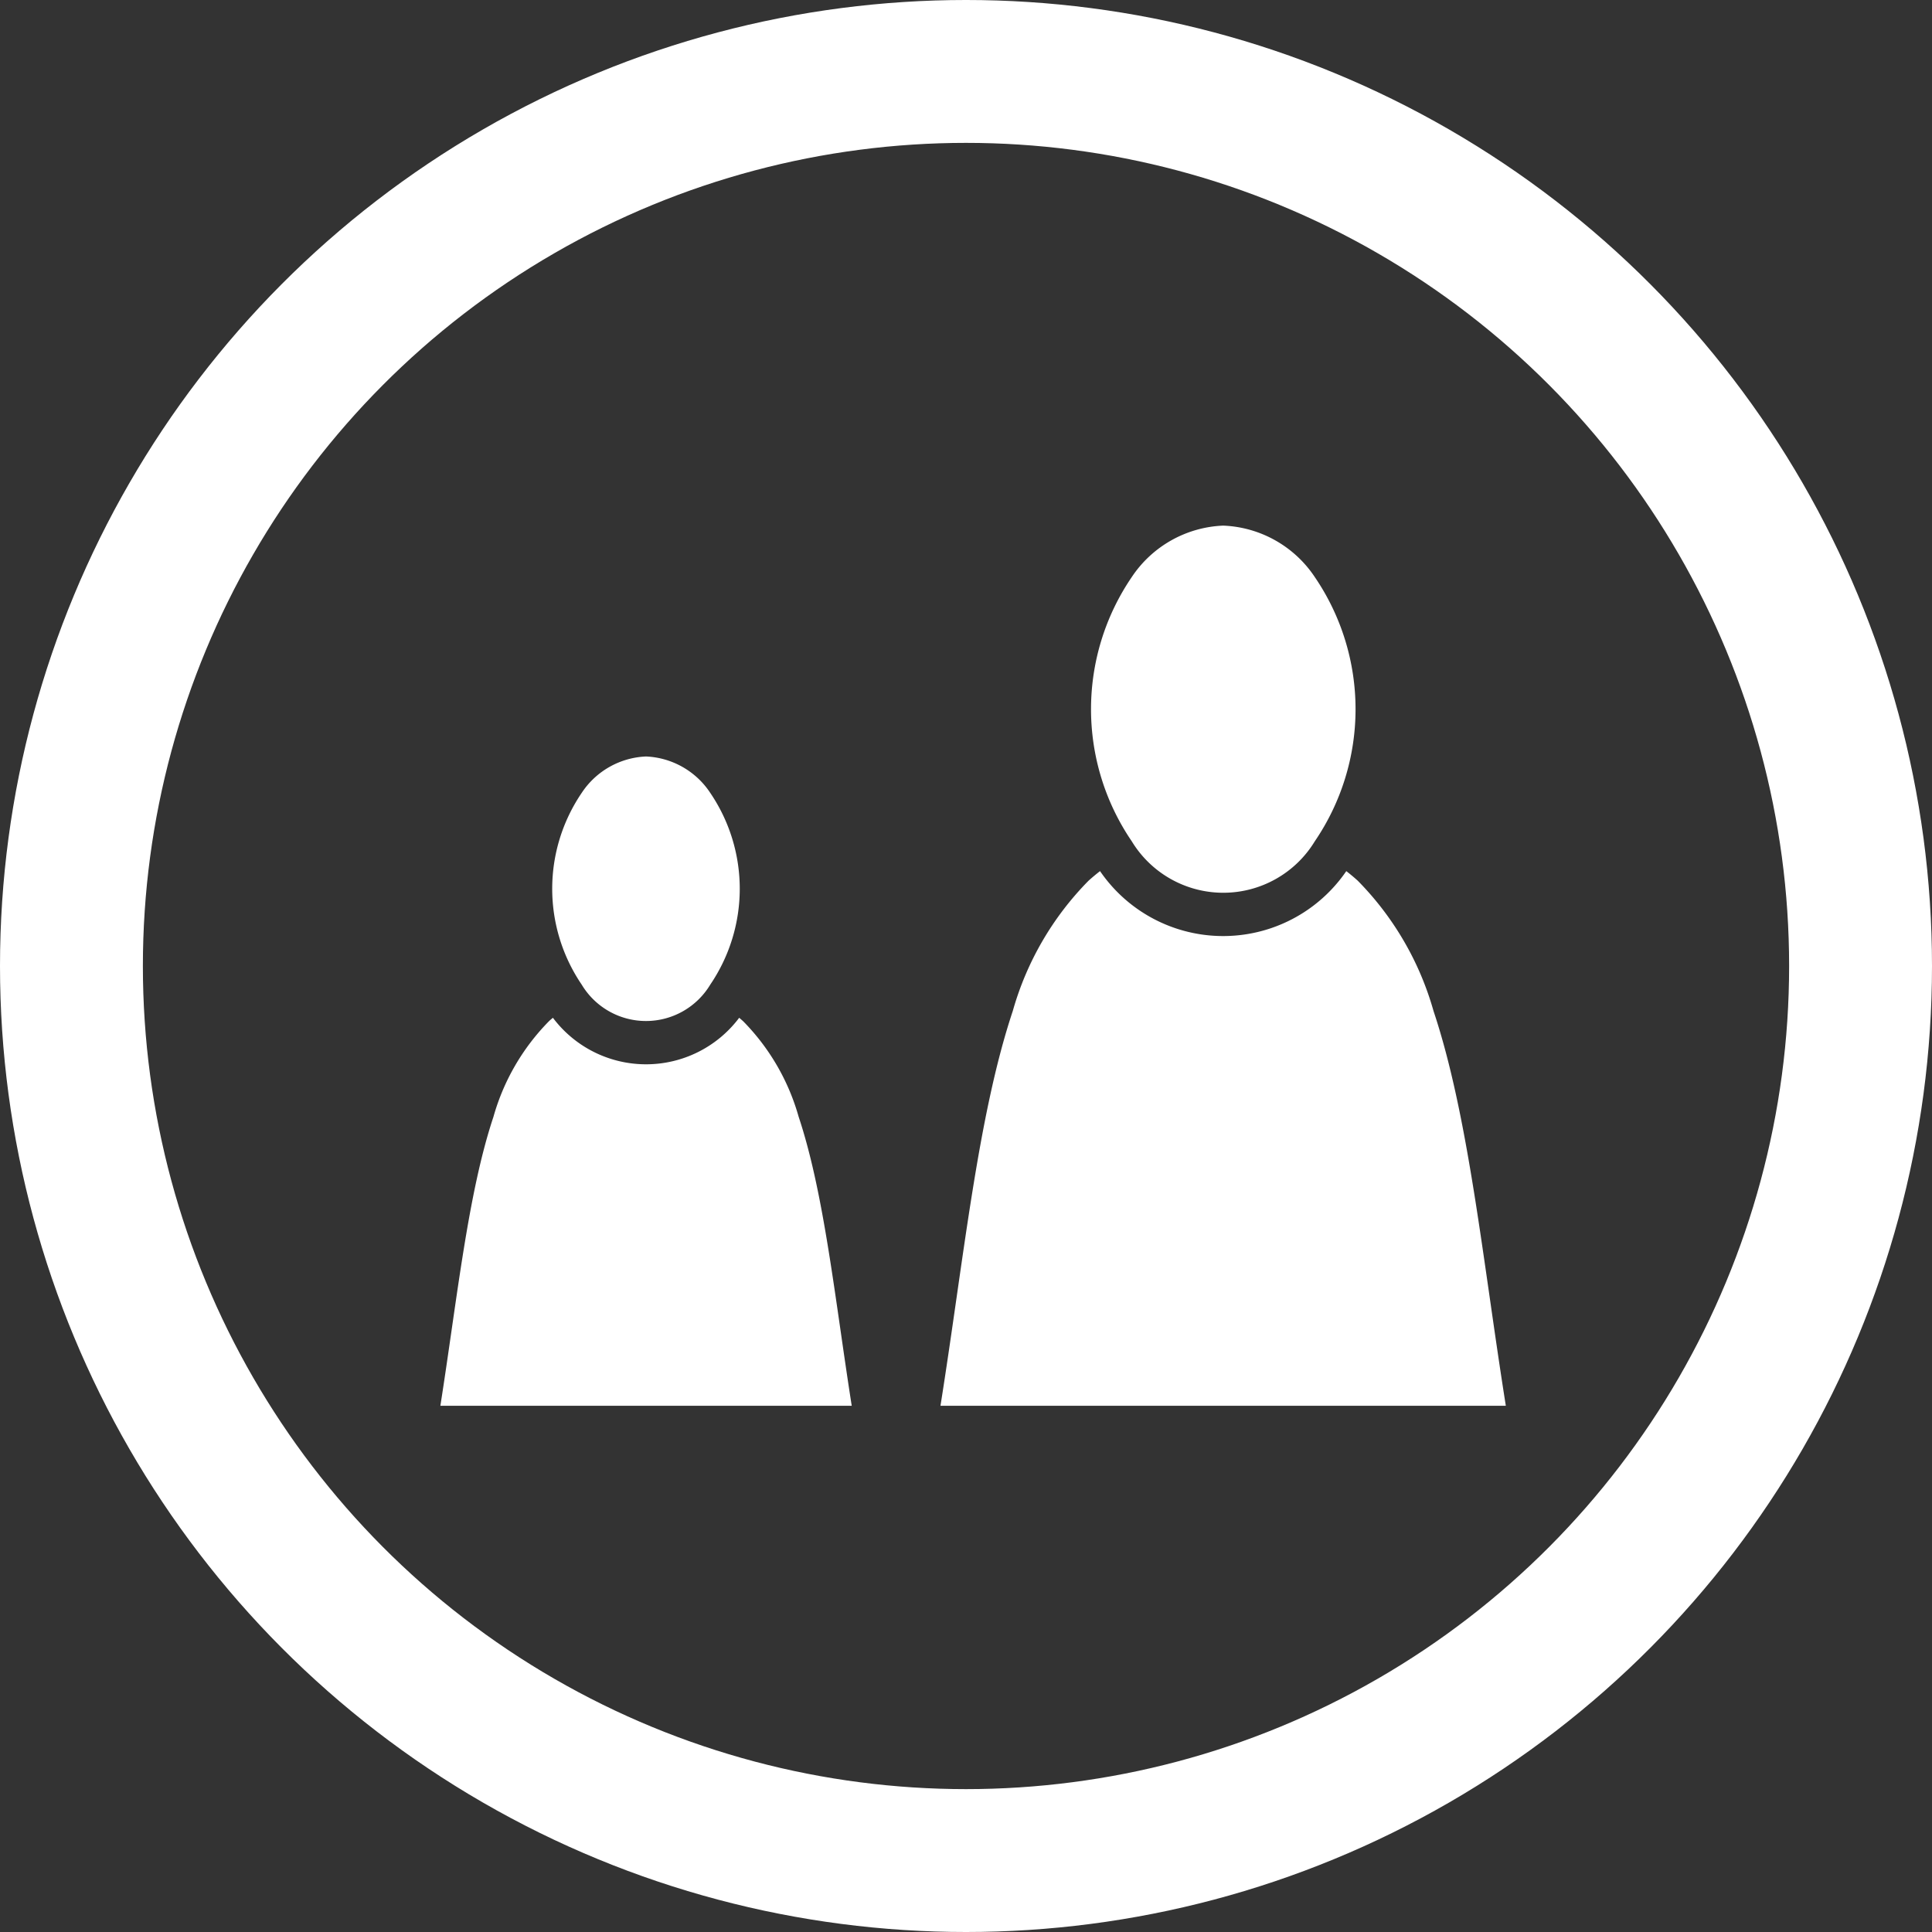 <svg xmlns="http://www.w3.org/2000/svg" width="67.61" height="67.61" viewBox="0 0 67.61 67.61">
  <rect x="0" y="0" width="67.61" height="67.61" fill="#333333" stroke="none"/>
  <g id="Group_202" data-name="Group 202" transform="translate(-751.114 -804)">
    <g id="Ellipse_22" data-name="Ellipse 22" transform="translate(751.114 804)" fill="none" stroke="#fff" stroke-width="5">
      <circle cx="33.805" cy="33.805" r="33.805" stroke="none"/>
      <circle cx="33.805" cy="33.805" r="31.305" fill="none"/>
    </g>
    <path id="Path_19" data-name="Path 19" d="M61.87,73a4.038,4.038,0,0,0-3.2,1.8,8.209,8.209,0,0,0,0,9.247,3.748,3.748,0,0,0,6.405,0,8.208,8.208,0,0,0,0-9.247A4.038,4.038,0,0,0,61.87,73Zm-20.2,8.079a2.835,2.835,0,0,0-2.25,1.275,5.968,5.968,0,0,0,0,6.708,2.624,2.624,0,0,0,4.5,0,5.969,5.969,0,0,0,0-6.708A2.836,2.836,0,0,0,41.672,81.079Zm15.889,4.012q-.205.159-.4.334a10.585,10.585,0,0,0-2.653,4.561c-1.228,3.683-1.717,8.694-2.53,13.814H71.76c-.813-5.121-1.3-10.131-2.53-13.814a10.585,10.585,0,0,0-2.653-4.561c-.129-.117-.262-.228-.4-.334a5.221,5.221,0,0,1-8.617,0ZM38.413,90.223c-.048.041-.1.082-.143.125a7.766,7.766,0,0,0-1.938,3.341c-.892,2.676-1.266,6.341-1.857,10.112H48.87c-.591-3.771-.965-7.435-1.857-10.112a7.765,7.765,0,0,0-1.938-3.341c-.047-.043-.095-.084-.143-.125a4.077,4.077,0,0,1-6.519,0Z" transform="translate(732.05 749.394)" fill="#fff"/>
  </g>
</svg>
